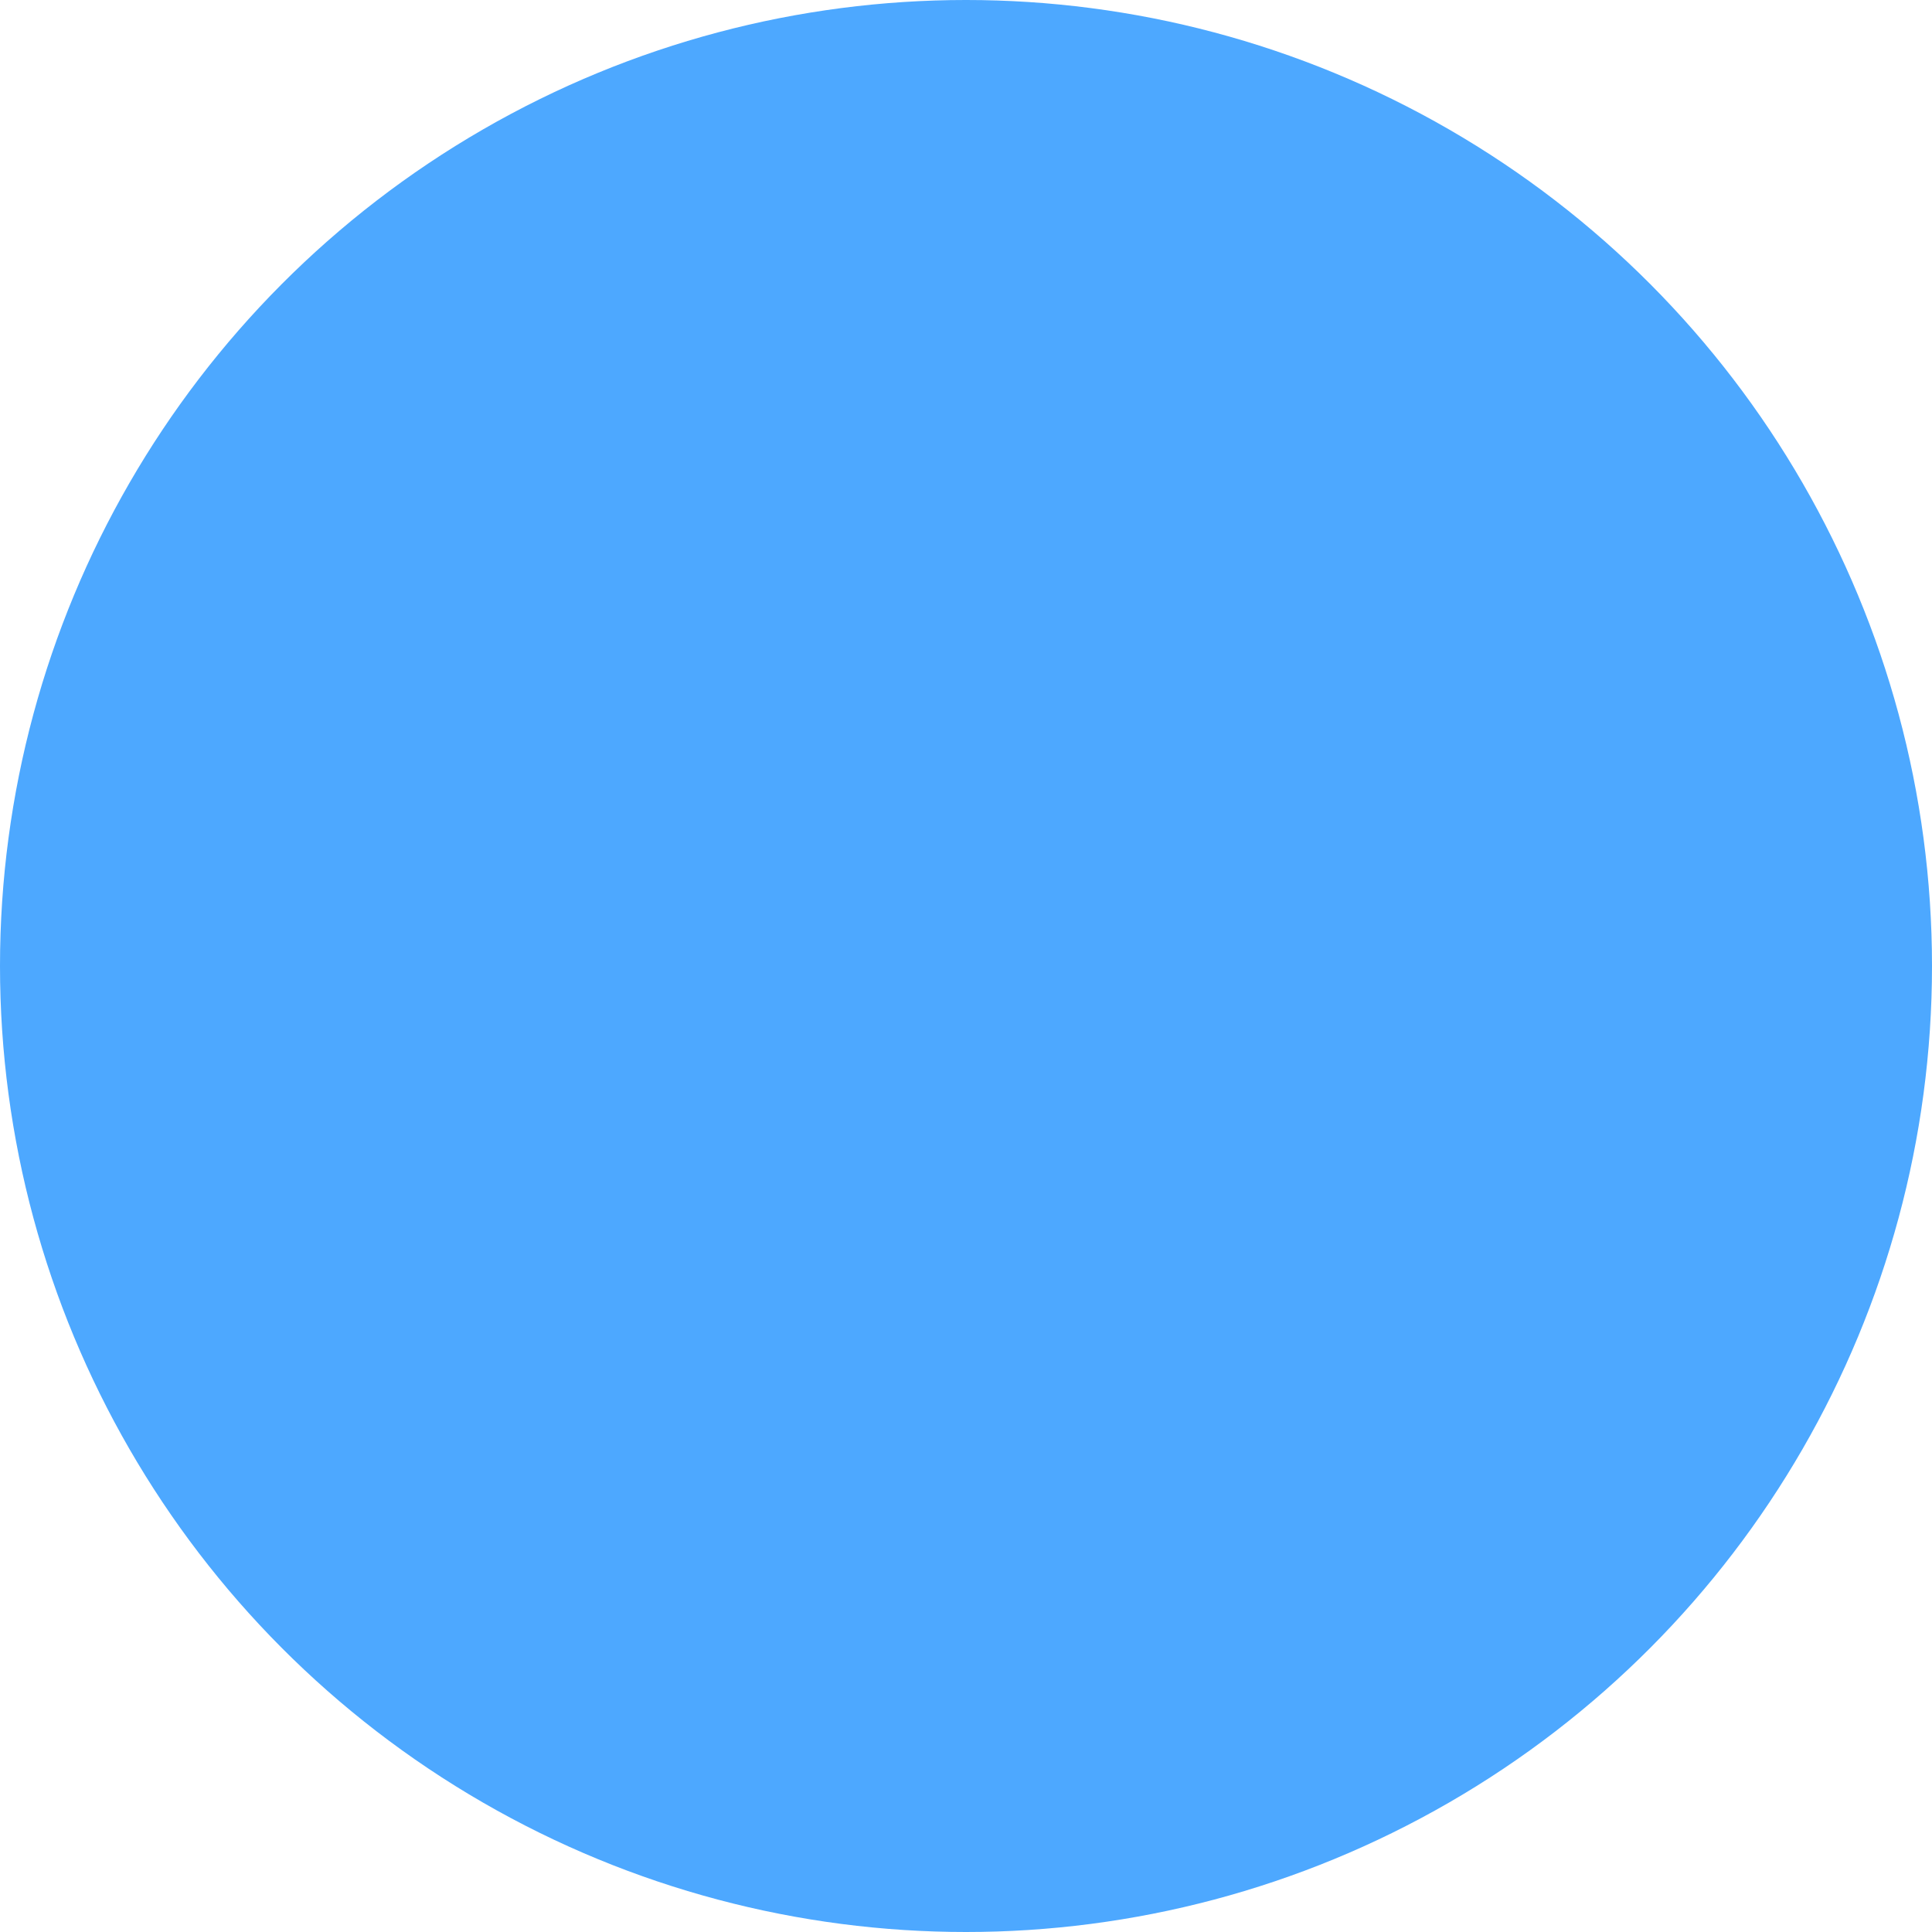 <?xml version="1.0" encoding="UTF-8" standalone="no"?>
<!-- Created with Inkscape (http://www.inkscape.org/) -->

<svg
   width="10"
   height="10"
   viewBox="0 0 2.646 2.646"
   version="1.1"
   id="svg5"
   inkscape:version="1.1.1 (3bf5ae0d25, 2021-09-20, custom)"
   sodipodi:docname="hit50-0.svg"
   xmlns:inkscape="http://www.inkscape.org/namespaces/inkscape"
   xmlns:sodipodi="http://sodipodi.sourceforge.net/DTD/sodipodi-0.dtd"
   xmlns="http://www.w3.org/2000/svg"
   xmlns:svg="http://www.w3.org/2000/svg">
  <sodipodi:namedview
     id="namedview7"
     pagecolor="#505050"
     bordercolor="#eeeeee"
     borderopacity="1"
     inkscape:pageshadow="0"
     inkscape:pageopacity="0"
     inkscape:pagecheckerboard="0"
     inkscape:document-units="mm"
     showgrid="false"
     units="px"
     width="32px"
     inkscape:snap-bbox="true"
     inkscape:bbox-nodes="true"
     inkscape:snap-bbox-midpoints="true"
     inkscape:snap-page="true"
     inkscape:zoom="11.313708"
     inkscape:cx="-11.225321"
     inkscape:cy="2.9168156"
     inkscape:window-width="1920"
     inkscape:window-height="1007"
     inkscape:window-x="0"
     inkscape:window-y="0"
     inkscape:window-maximized="1"
     inkscape:current-layer="layer1"
     inkscape:snap-bbox-edge-midpoints="false"
     fit-margin-top="0"
     fit-margin-left="0"
     fit-margin-right="0"
     fit-margin-bottom="0" />
  <defs
     id="defs2">
    <filter
       style="color-interpolation-filters:sRGB"
       inkscape:label="Blur"
       id="filter941"
       x="-1.814"
       y="-1.814"
       width="4.628"
       height="4.628">
      <feGaussianBlur
         stdDeviation="2 2"
         result="blur"
         id="feGaussianBlur939" />
    </filter>
    <filter
       style="color-interpolation-filters:sRGB"
       inkscape:label="Blur"
       id="filter939"
       x="-1.814"
       y="-1.814"
       width="4.628"
       height="4.628">
      <feGaussianBlur
         stdDeviation="2 2"
         result="blur"
         id="feGaussianBlur937" />
    </filter>
  </defs>
  <g
     inkscape:label="Layer 1"
     inkscape:groupmode="layer"
     id="layer1"
     transform="translate(-1.852,-1.852)">
    <circle
       style="fill:#4da8ff;fill-opacity:1;stroke:none;stroke-width:2.646;stroke-linecap:round;stroke-linejoin:round;stroke-opacity:0.2"
       id="path848"
       cx="3.175"
       cy="3.175"
       r="1.323" />
  </g>
</svg>
